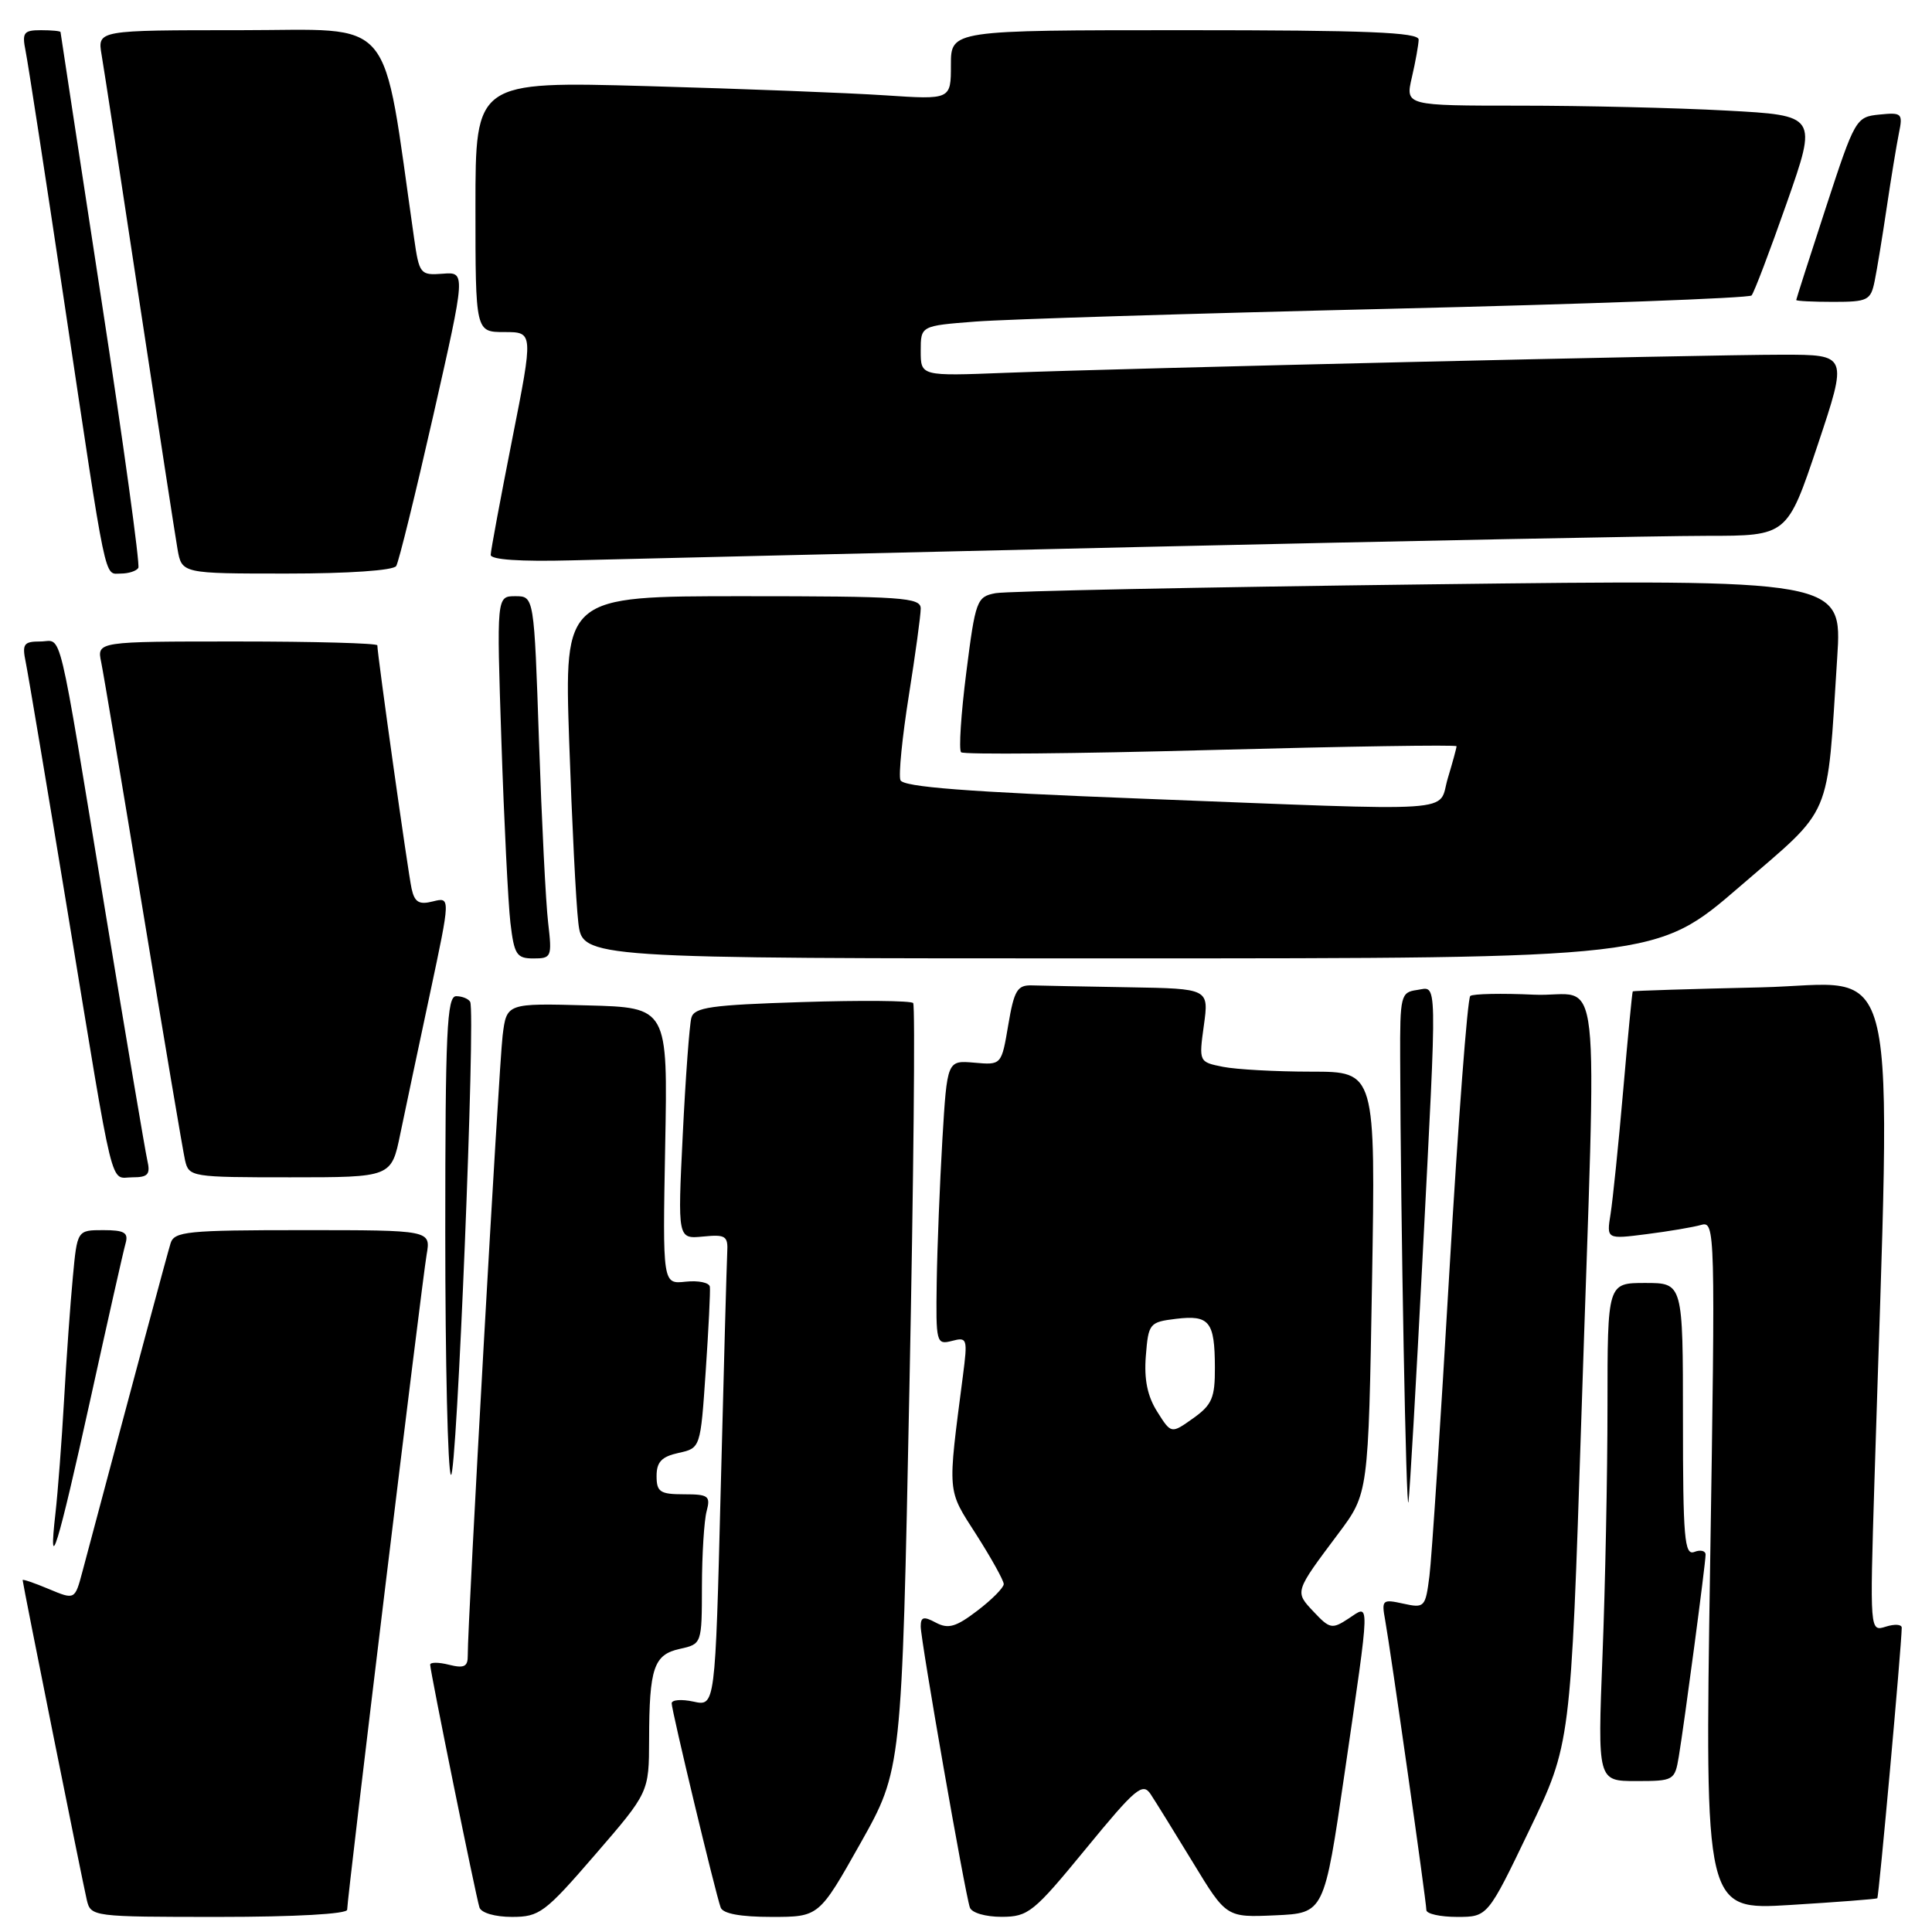 <?xml version="1.0" encoding="UTF-8" standalone="no"?>
<!DOCTYPE svg PUBLIC "-//W3C//DTD SVG 1.1//EN" "http://www.w3.org/Graphics/SVG/1.1/DTD/svg11.dtd" >
<svg xmlns="http://www.w3.org/2000/svg" xmlns:xlink="http://www.w3.org/1999/xlink" version="1.1" viewBox="0 0 256 256">
 <g >
 <path fill="currentColor"
d=" M 46.00 253.05 C 46.00 251.50 55.91 169.81 56.53 166.25 C 57.09 163.00 57.09 163.00 40.11 163.00 C 24.81 163.00 23.08 163.17 22.60 164.75 C 22.16 166.18 18.05 181.48 10.92 208.25 C 9.92 212.00 9.92 212.00 6.46 210.55 C 4.56 209.75 3.00 209.22 3.00 209.37 C 3.00 209.82 10.93 249.32 11.50 251.75 C 12.03 253.97 12.23 254.00 29.02 254.00 C 39.13 254.00 46.00 253.61 46.00 253.05 Z  M 78.86 245.75 C 85.99 237.50 85.99 237.50 86.01 230.50 C 86.03 220.98 86.63 219.24 90.10 218.48 C 92.99 217.84 93.00 217.82 93.01 210.17 C 93.02 205.95 93.30 201.49 93.63 200.25 C 94.17 198.22 93.88 198.00 90.62 198.00 C 87.46 198.00 87.00 197.69 87.00 195.58 C 87.00 193.72 87.67 193.01 89.91 192.52 C 92.82 191.88 92.82 191.88 93.51 181.69 C 93.89 176.09 94.14 171.05 94.06 170.50 C 93.98 169.95 92.54 169.65 90.85 169.83 C 87.80 170.16 87.80 170.16 88.14 151.83 C 88.49 133.50 88.49 133.50 77.81 133.22 C 67.13 132.93 67.13 132.93 66.60 137.22 C 66.11 141.22 61.94 215.28 61.98 219.36 C 62.00 220.84 61.50 221.09 59.50 220.59 C 58.12 220.24 57.00 220.24 57.00 220.58 C 57.00 221.45 63.05 251.25 63.53 252.75 C 63.77 253.47 65.60 254.00 67.84 254.00 C 71.48 254.00 72.21 253.45 78.86 245.75 Z  M 114.01 244.25 C 119.49 234.50 119.49 234.50 120.50 184.00 C 121.06 156.22 121.28 133.24 121.00 132.91 C 120.73 132.59 114.10 132.53 106.28 132.78 C 94.21 133.16 91.99 133.47 91.61 134.86 C 91.36 135.76 90.84 142.73 90.47 150.34 C 89.79 164.17 89.79 164.17 93.14 163.85 C 96.17 163.55 96.49 163.76 96.36 166.01 C 96.29 167.38 95.90 181.46 95.50 197.30 C 94.77 226.11 94.77 226.11 91.88 225.47 C 90.30 225.13 89.00 225.23 89.00 225.70 C 89.00 226.66 94.79 250.82 95.49 252.75 C 95.78 253.57 98.10 254.00 102.23 254.00 C 108.52 254.00 108.52 254.00 114.01 244.25 Z  M 143.89 244.96 C 150.46 236.95 151.41 236.15 152.46 237.73 C 153.10 238.70 155.63 242.78 158.07 246.79 C 162.50 254.08 162.50 254.08 168.98 253.79 C 175.46 253.50 175.46 253.50 178.16 235.00 C 181.61 211.27 181.58 212.57 178.67 214.48 C 176.51 215.90 176.19 215.83 174.07 213.57 C 171.54 210.88 171.50 211.00 177.35 203.19 C 181.32 197.89 181.32 197.89 181.80 169.94 C 182.27 142.00 182.27 142.00 173.76 142.00 C 169.08 142.00 163.81 141.71 162.05 141.36 C 158.86 140.72 158.85 140.71 159.52 135.86 C 160.19 131.00 160.19 131.00 149.59 130.82 C 143.77 130.72 137.99 130.61 136.75 130.57 C 134.80 130.51 134.38 131.20 133.60 135.81 C 132.70 141.13 132.70 141.13 129.10 140.81 C 125.50 140.50 125.50 140.50 124.87 151.00 C 124.53 156.78 124.19 165.26 124.12 169.87 C 124.00 177.94 124.07 178.21 126.13 177.68 C 128.17 177.14 128.23 177.36 127.59 182.31 C 125.54 198.17 125.46 197.25 129.38 203.37 C 131.37 206.49 133.00 209.43 133.00 209.90 C 133.00 210.37 131.43 211.96 129.51 213.42 C 126.67 215.59 125.65 215.88 124.01 215.01 C 122.39 214.14 122.00 214.24 122.00 215.52 C 122.00 217.35 127.86 250.86 128.51 252.75 C 128.75 253.46 130.58 253.99 132.72 253.99 C 136.26 253.98 136.96 253.41 143.89 244.96 Z  M 202.62 242.55 C 208.13 231.10 208.13 231.10 209.54 187.80 C 211.58 124.94 212.39 132.22 203.25 131.80 C 198.99 131.60 195.20 131.68 194.82 131.97 C 194.45 132.26 193.21 148.70 192.05 168.50 C 190.90 188.30 189.71 206.44 189.41 208.81 C 188.88 212.98 188.76 213.11 185.94 212.49 C 183.17 211.88 183.05 211.99 183.54 214.67 C 184.25 218.60 189.00 251.98 189.00 253.09 C 189.00 253.59 190.83 254.00 193.06 254.00 C 197.12 254.00 197.12 254.00 202.62 242.55 Z  M 248.75 251.53 C 248.96 251.36 251.95 218.30 251.99 215.68 C 251.99 215.23 251.05 215.17 249.88 215.54 C 247.76 216.21 247.76 216.21 248.37 196.36 C 250.60 123.78 252.12 130.39 233.36 130.83 C 224.09 131.04 216.43 131.28 216.35 131.36 C 216.27 131.44 215.70 137.35 215.08 144.50 C 214.46 151.65 213.70 159.01 213.41 160.85 C 212.87 164.21 212.87 164.21 218.19 163.53 C 221.11 163.16 224.36 162.61 225.41 162.31 C 227.27 161.78 227.30 162.79 226.60 207.44 C 225.89 253.11 225.89 253.11 237.20 252.42 C 243.41 252.04 248.61 251.64 248.75 251.53 Z  M 222.45 232.75 C 223.20 228.23 226.00 207.14 226.00 206.00 C 226.00 205.48 225.32 205.32 224.50 205.64 C 223.20 206.14 223.00 203.79 223.00 188.11 C 223.00 170.00 223.00 170.00 218.00 170.00 C 213.00 170.00 213.00 170.00 213.00 186.34 C 213.00 195.33 212.70 210.18 212.34 219.34 C 211.69 236.00 211.69 236.00 216.80 236.00 C 221.79 236.00 221.92 235.92 222.45 232.75 Z  M 11.96 185.50 C 14.26 175.05 16.36 165.71 16.64 164.75 C 17.04 163.33 16.49 163.00 13.68 163.00 C 10.23 163.00 10.23 163.00 9.65 169.25 C 9.32 172.69 8.80 180.00 8.49 185.50 C 8.18 191.00 7.66 197.75 7.35 200.50 C 6.34 209.32 7.67 204.97 11.96 185.50 Z  M 188.48 166.98 C 190.46 128.47 190.51 130.79 187.75 131.18 C 185.61 131.48 185.50 131.93 185.53 140.25 C 185.59 161.66 186.33 201.27 186.63 199.00 C 186.81 197.62 187.64 183.22 188.48 166.98 Z  M 62.30 132.75 C 62.07 132.34 61.23 132.00 60.44 132.00 C 59.22 132.00 59.00 136.72 59.00 163.33 C 59.00 180.57 59.34 195.01 59.75 195.42 C 60.52 196.19 63.04 134.10 62.30 132.75 Z  M 19.52 153.75 C 19.24 152.51 16.75 137.78 13.99 121.00 C 7.50 81.57 8.33 85.00 5.34 85.00 C 3.14 85.00 2.91 85.33 3.41 87.75 C 3.72 89.26 6.23 104.22 8.99 121.00 C 15.25 159.04 14.51 156.00 17.54 156.00 C 19.62 156.00 19.95 155.62 19.52 153.75 Z  M 53.04 150.25 C 53.70 147.09 55.46 138.73 56.97 131.68 C 59.70 118.86 59.70 118.86 57.37 119.44 C 55.53 119.91 54.94 119.56 54.54 117.76 C 54.08 115.72 50.00 86.73 50.00 85.51 C 50.00 85.23 41.64 85.00 31.42 85.00 C 12.84 85.00 12.84 85.00 13.41 87.75 C 13.72 89.26 16.23 104.22 18.99 121.00 C 21.75 137.78 24.24 152.51 24.52 153.75 C 25.03 155.95 25.36 156.00 38.45 156.00 C 51.86 156.00 51.86 156.00 53.04 150.25 Z  M 72.63 122.25 C 72.32 119.64 71.78 108.84 71.42 98.25 C 70.77 79.00 70.77 79.00 68.28 79.00 C 65.80 79.00 65.80 79.00 66.44 98.25 C 66.79 108.84 67.33 119.64 67.63 122.25 C 68.13 126.50 68.45 127.00 70.69 127.00 C 73.08 127.00 73.16 126.80 72.63 122.25 Z  M 230.50 117.50 C 243.00 106.71 242.03 108.99 243.44 87.13 C 244.11 76.76 244.11 76.76 189.30 77.43 C 159.16 77.80 133.33 78.33 131.91 78.60 C 129.43 79.07 129.25 79.54 128.04 89.09 C 127.34 94.59 127.03 99.36 127.35 99.68 C 127.67 100.00 142.57 99.87 160.47 99.38 C 178.36 98.90 193.00 98.67 193.00 98.88 C 193.00 99.10 192.48 101.01 191.84 103.13 C 190.45 107.77 194.46 107.50 151.14 105.82 C 128.12 104.93 119.66 104.28 119.31 103.37 C 119.05 102.70 119.55 97.67 120.42 92.20 C 121.29 86.73 122.00 81.53 122.00 80.63 C 122.00 79.17 119.55 79.00 98.38 79.00 C 74.77 79.00 74.77 79.00 75.42 98.25 C 75.78 108.84 76.32 119.64 76.63 122.25 C 77.19 127.00 77.19 127.00 148.34 126.99 C 219.50 126.99 219.50 126.99 230.50 117.50 Z  M 18.33 75.25 C 18.57 74.84 16.36 58.75 13.40 39.50 C 10.45 20.25 8.03 4.39 8.02 4.25 C 8.01 4.11 6.84 4.00 5.42 4.00 C 3.14 4.00 2.90 4.32 3.39 6.75 C 3.70 8.26 6.00 23.23 8.51 40.00 C 14.23 78.21 13.76 76.00 16.02 76.00 C 17.04 76.00 18.08 75.66 18.33 75.25 Z  M 52.50 75.00 C 52.84 74.45 55.05 65.46 57.42 55.02 C 61.72 36.03 61.72 36.03 58.65 36.27 C 55.68 36.49 55.55 36.33 54.86 31.50 C 50.54 1.42 52.70 4.00 31.85 4.00 C 12.91 4.00 12.91 4.00 13.46 7.25 C 13.77 9.04 16.03 23.77 18.48 40.00 C 20.94 56.23 23.21 70.96 23.52 72.75 C 24.09 76.00 24.09 76.00 37.99 76.00 C 46.17 76.00 52.14 75.59 52.50 75.00 Z  M 151.00 72.48 C 186.48 71.67 220.30 71.00 226.16 71.00 C 236.82 71.00 236.82 71.00 240.84 59.00 C 244.85 47.00 244.85 47.00 236.18 47.00 C 225.70 47.00 149.04 48.79 133.25 49.40 C 122.00 49.84 122.00 49.84 122.00 46.50 C 122.00 43.17 122.00 43.17 129.25 42.61 C 133.24 42.30 157.88 41.54 184.00 40.92 C 210.12 40.30 231.77 39.50 232.09 39.15 C 232.42 38.79 234.51 33.28 236.75 26.90 C 240.82 15.30 240.82 15.30 228.75 14.65 C 222.12 14.29 209.83 14.00 201.45 14.00 C 186.21 14.00 186.21 14.00 187.08 10.25 C 187.56 8.19 187.96 5.94 187.98 5.25 C 187.99 4.28 181.15 4.00 157.00 4.00 C 126.00 4.00 126.00 4.00 126.00 8.61 C 126.00 13.21 126.00 13.21 117.25 12.63 C 112.44 12.31 98.26 11.76 85.75 11.41 C 63.00 10.78 63.00 10.78 63.00 27.39 C 63.00 44.00 63.00 44.00 66.84 44.00 C 70.68 44.00 70.68 44.00 67.86 58.25 C 66.31 66.09 65.03 72.96 65.02 73.52 C 65.01 74.16 68.94 74.43 75.75 74.25 C 81.66 74.10 115.52 73.30 151.00 72.48 Z  M 248.40 37.25 C 248.71 35.74 249.43 31.35 250.00 27.50 C 250.57 23.65 251.30 19.23 251.61 17.68 C 252.16 15.01 252.02 14.88 249.03 15.18 C 245.92 15.49 245.79 15.73 241.94 27.50 C 239.78 34.10 238.02 39.61 238.01 39.75 C 238.00 39.89 240.21 40.00 242.92 40.00 C 247.49 40.00 247.88 39.80 248.40 37.25 Z  M 153.34 187.06 C 152.04 185.01 151.58 182.78 151.83 179.66 C 152.17 175.35 152.31 175.18 155.84 174.75 C 160.26 174.22 160.96 175.10 160.98 181.18 C 161.00 185.22 160.60 186.15 158.10 187.93 C 155.19 190.00 155.19 190.00 153.34 187.06 Z "/>
</g>
</svg>